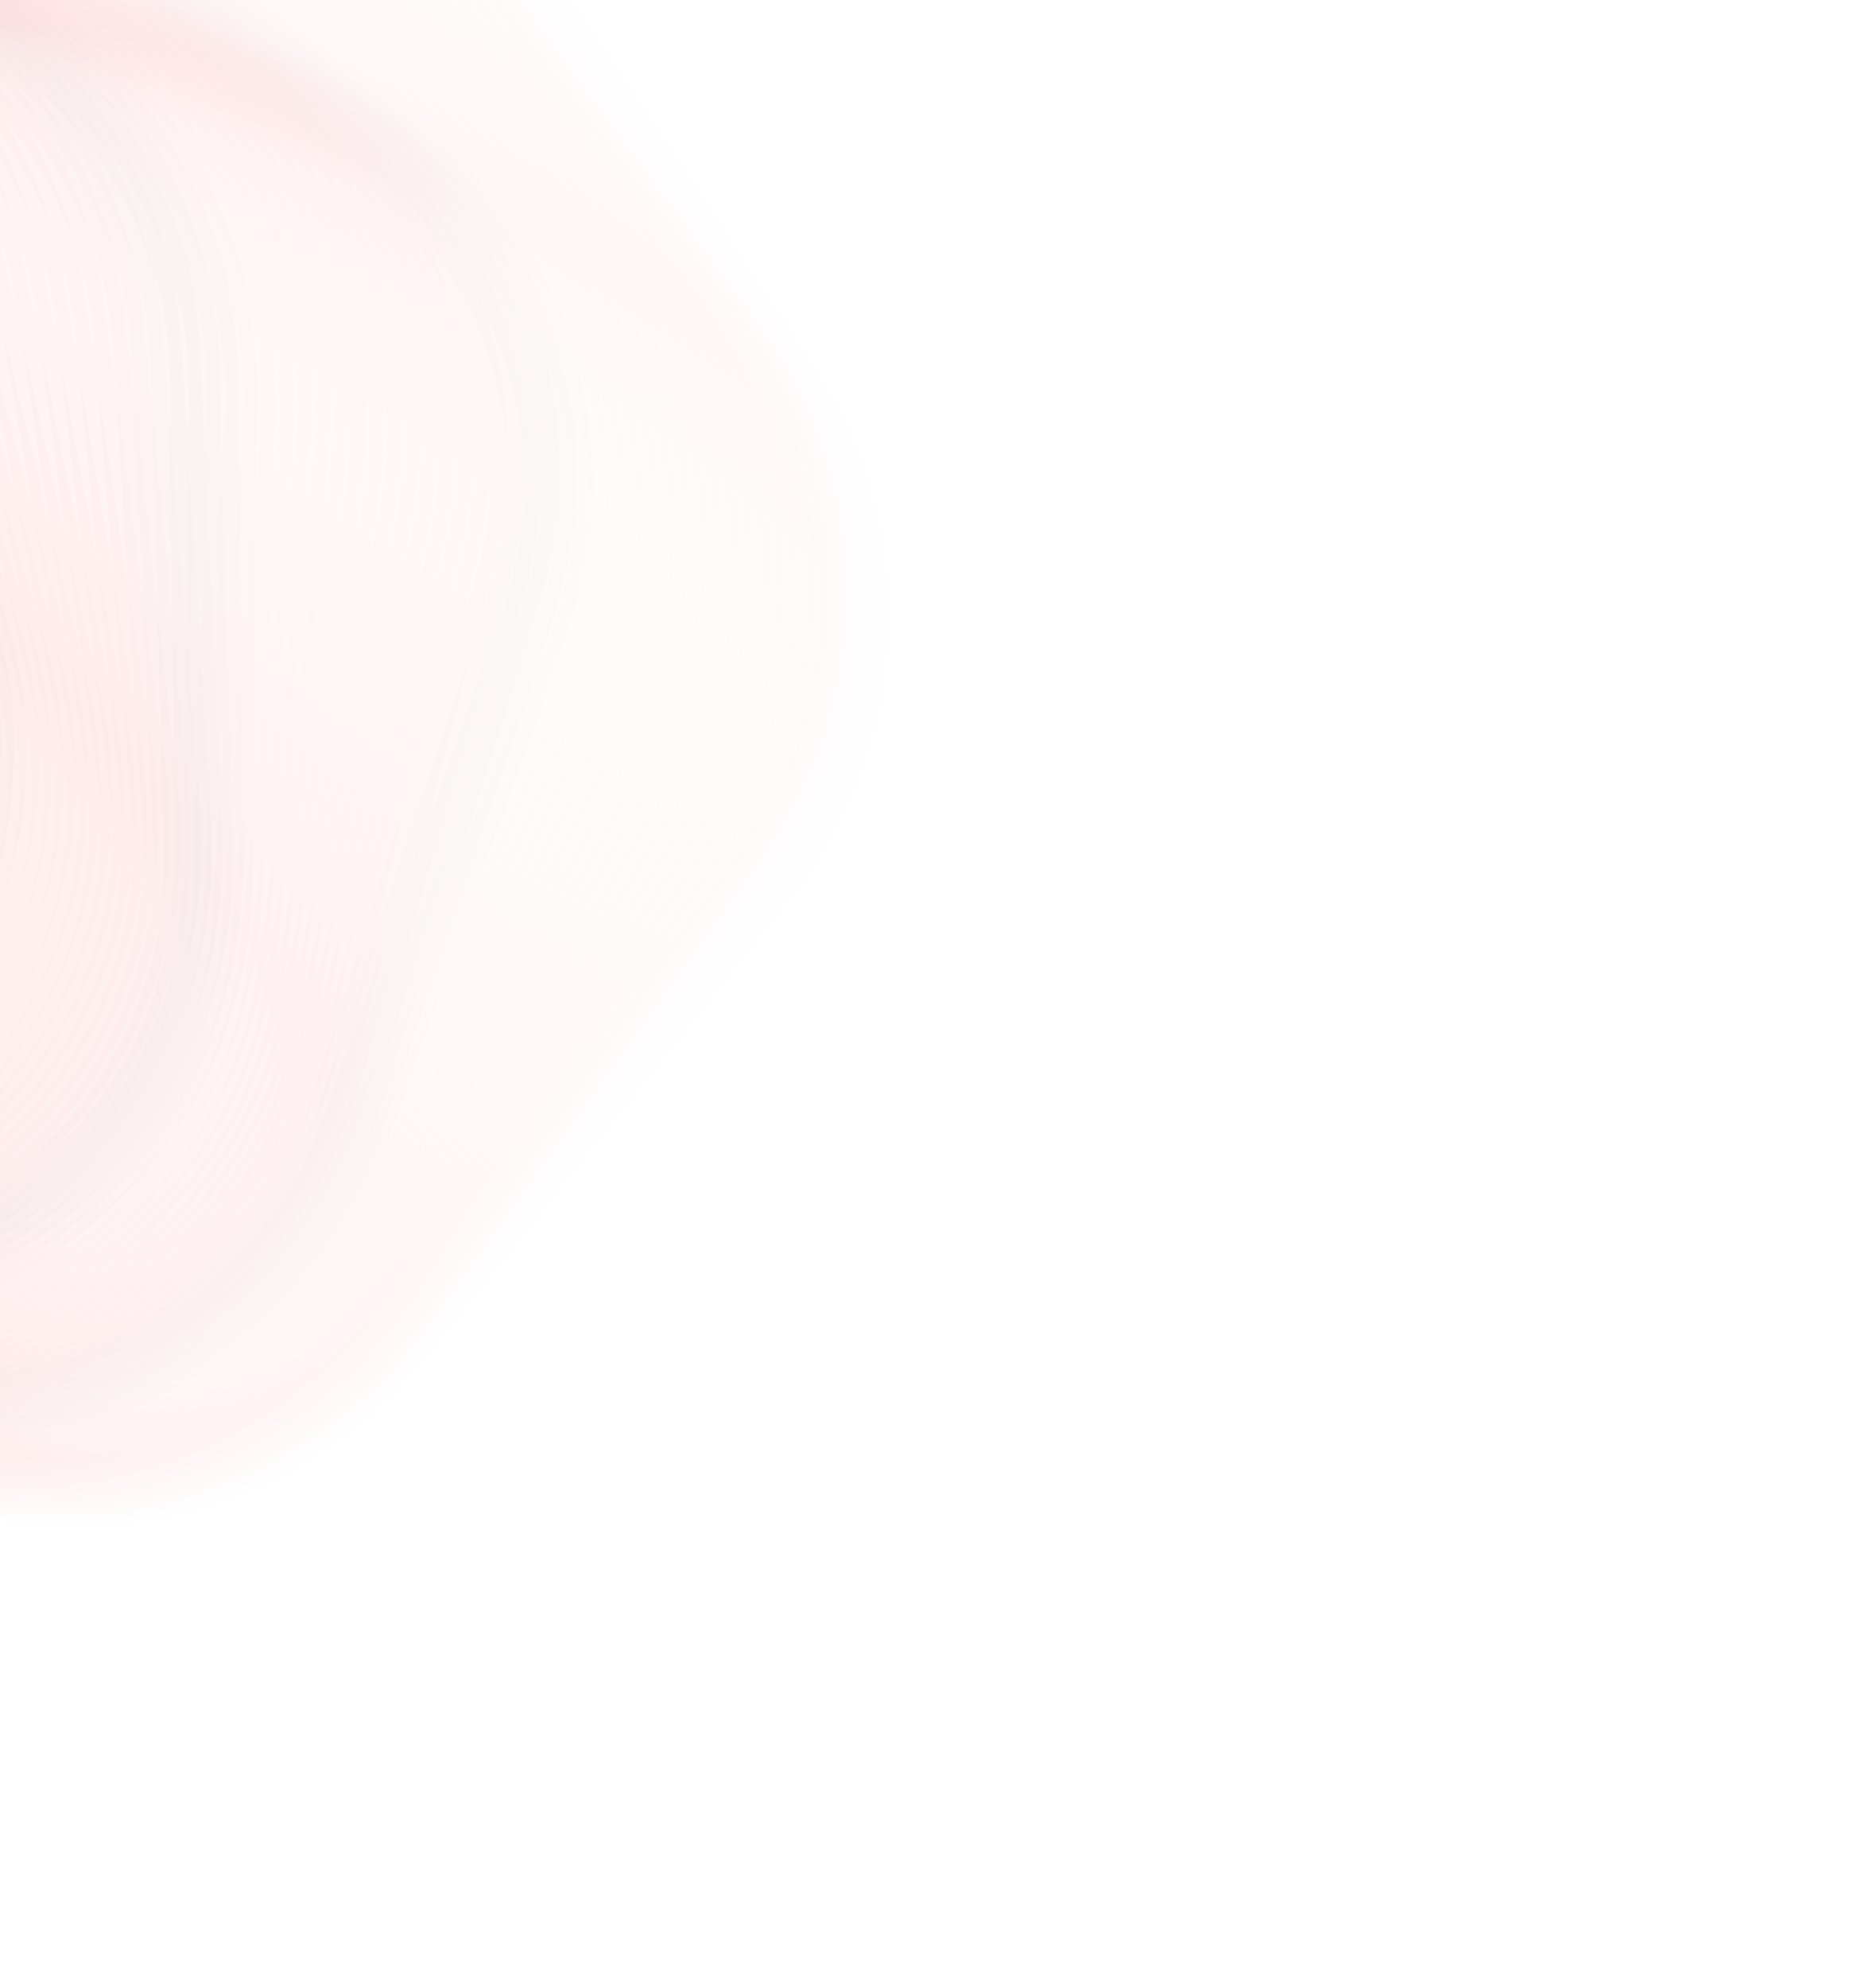 <svg width="81" height="87" viewBox="0 0 81 87" fill="none" xmlns="http://www.w3.org/2000/svg">
<path opacity="0.01" d="M-31.83 24.315C-34.766 31.773 -32.566 40.273 -26.381 45.369L-5.315 62.728C0.87 67.825 9.634 68.359 16.392 64.052L39.411 49.382C46.17 45.074 49.386 36.904 47.378 29.145L40.539 2.72C38.531 -5.039 31.755 -10.623 23.755 -11.111L-3.49 -12.772C-11.49 -13.26 -18.894 -8.541 -21.831 -1.084L-31.83 24.315Z" stroke="#ED1C24" stroke-opacity="0.02" stroke-width="3"/>
<path opacity="0.02" d="M-32.308 25.024C-35.113 32.532 -32.765 40.992 -26.492 45.98L-5.207 62.905C1.066 67.893 9.838 68.274 16.52 63.85L39.194 48.837C45.876 44.412 48.95 36.187 46.806 28.464L39.535 2.261C37.391 -5.461 30.519 -10.926 22.512 -11.274L-4.656 -12.455C-12.663 -12.803 -19.984 -7.956 -22.789 -0.449L-32.308 25.024Z" stroke="#ED1C24" stroke-opacity="0.02" stroke-width="3"/>
<path opacity="0.03" d="M-32.775 25.73C-35.449 33.286 -32.954 41.704 -26.595 46.582L-5.099 63.069C1.26 67.947 10.037 68.176 16.642 63.635L38.965 48.287C45.569 43.746 48.498 35.469 46.221 27.785L38.522 1.811C36.244 -5.873 29.278 -11.217 21.266 -11.425L-5.816 -12.129C-13.828 -12.338 -21.063 -7.363 -23.737 0.192L-32.775 25.73Z" stroke="#ED1C24" stroke-opacity="0.02" stroke-width="3"/>
<path opacity="0.04" d="M-33.232 26.433C-35.773 34.034 -33.132 42.407 -26.688 47.173L-4.991 63.222C1.453 67.988 10.232 68.063 16.756 63.408L38.724 47.732C45.248 43.077 48.033 34.75 45.622 27.107L37.502 1.37C35.09 -6.274 28.031 -11.495 20.017 -11.563L-6.97 -11.794C-14.984 -11.863 -22.131 -6.763 -24.673 0.838L-33.232 26.433Z" stroke="#ED1C24" stroke-opacity="0.02" stroke-width="3"/>
<path opacity="0.051" d="M-33.676 27.133C-36.085 34.777 -33.297 43.103 -26.771 47.755L-4.881 63.364C1.644 68.017 10.424 67.939 16.866 63.17L38.474 47.174C44.916 42.406 47.555 34.032 45.011 26.432L36.475 0.938C33.931 -6.662 26.782 -11.76 18.768 -11.688L-8.116 -11.449C-16.131 -11.377 -23.188 -6.154 -25.596 1.491L-33.676 27.133Z" stroke="#ED1C24" stroke-opacity="0.02" stroke-width="3"/>
<path opacity="0.061" d="M-34.11 27.829C-36.385 35.514 -33.452 43.79 -26.846 48.328L-4.772 63.494C1.834 68.032 10.611 67.801 16.969 62.921L38.213 46.613C44.571 41.733 47.063 33.314 44.386 25.759L35.442 0.515C32.765 -7.039 25.528 -12.011 17.516 -11.8L-9.256 -11.094C-17.268 -10.883 -24.233 -5.537 -26.508 2.149L-34.11 27.829Z" stroke="#ED1C24" stroke-opacity="0.02" stroke-width="3"/>
<path opacity="0.071" d="M-34.532 28.522C-36.673 36.245 -33.596 44.469 -26.912 48.891L-4.662 63.612C2.022 68.035 10.793 67.65 17.065 62.66L37.941 46.048C44.213 41.057 46.557 32.596 43.749 25.09L34.401 0.102C31.593 -7.405 24.271 -12.249 16.264 -11.898L-10.39 -10.73C-18.397 -10.379 -25.267 -4.912 -27.407 2.812L-34.532 28.522Z" stroke="#ED1C24" stroke-opacity="0.02" stroke-width="3"/>
<path opacity="0.081" d="M-34.945 29.21C-36.95 36.97 -33.731 45.139 -26.971 49.444L-4.554 63.719C2.207 68.024 10.97 67.487 17.153 62.387L37.657 45.479C43.841 40.38 46.038 31.879 43.099 24.423L33.354 -0.303C30.415 -7.759 23.009 -12.475 15.01 -11.985L-11.517 -10.357C-19.516 -9.866 -26.29 -4.28 -28.295 3.479L-34.945 29.21Z" stroke="#ED1C24" stroke-opacity="0.02" stroke-width="3"/>
<path opacity="0.091" d="M-35.345 29.896C-37.215 37.689 -33.854 45.8 -27.019 49.987L-4.444 63.815C2.39 68.001 11.143 67.311 17.236 62.105L37.364 44.908C43.457 39.702 45.505 31.164 42.437 23.76L32.302 -0.697C29.233 -8.101 21.746 -12.687 13.756 -12.056L-12.635 -9.975C-20.625 -9.344 -27.3 -3.641 -29.17 4.153L-35.345 29.896Z" stroke="#ED1C24" stroke-opacity="0.02" stroke-width="3"/>
<path opacity="0.101" d="M-35.736 30.576C-37.469 38.401 -33.967 46.453 -27.061 50.519L-4.337 63.899C2.57 67.966 11.309 67.123 17.311 61.811L37.058 44.333C43.06 39.022 44.959 30.449 41.762 23.1L31.242 -1.081C28.045 -8.431 20.479 -12.886 12.501 -12.116L-13.748 -9.584C-21.725 -8.814 -28.3 -2.995 -30.033 4.83L-35.736 30.576Z" stroke="#ED1C24" stroke-opacity="0.02" stroke-width="3"/>
<path opacity="0.111" d="M-36.117 31.253C-37.713 39.107 -34.071 47.096 -27.094 51.041L-4.23 63.972C2.747 67.917 11.47 66.922 17.378 61.506L36.742 43.756C42.65 38.341 44.398 29.737 41.074 22.444L30.176 -1.457C26.851 -8.749 19.209 -13.071 11.246 -12.162L-14.853 -9.184C-22.816 -8.275 -29.288 -2.343 -30.884 5.512L-36.117 31.253Z" stroke="#ED1C24" stroke-opacity="0.02" stroke-width="3"/>
<path opacity="0.121" d="M-36.486 31.925C-37.945 39.805 -34.164 47.729 -27.12 51.552L-4.123 64.033C2.921 67.856 11.625 66.709 17.438 61.191L36.414 43.176C42.227 37.658 43.825 29.025 40.373 21.792L29.105 -1.822C25.653 -9.056 17.936 -13.244 9.991 -12.196L-15.95 -8.776C-23.896 -7.729 -30.264 -1.684 -31.723 6.197L-36.486 31.925Z" stroke="#ED1C24" stroke-opacity="0.02" stroke-width="3"/>
<path opacity="0.131" d="M-36.846 32.592C-38.167 40.497 -34.248 48.353 -27.138 52.053L-4.019 64.083C3.091 67.782 11.774 66.483 17.49 60.864L36.075 42.594C41.791 36.975 43.238 28.316 39.661 21.144L28.028 -2.178C24.451 -9.35 16.662 -13.403 8.735 -12.217L-17.04 -8.36C-24.966 -7.174 -31.227 -1.019 -32.549 6.886L-36.846 32.592Z" stroke="#ED1C24" stroke-opacity="0.02" stroke-width="3"/>
<path opacity="0.141" d="M-37.194 33.255C-38.378 41.182 -34.322 48.969 -27.149 52.544L-3.915 64.123C3.258 67.697 11.918 66.247 17.534 60.529L35.726 42.011C41.342 36.293 42.639 27.609 38.937 20.501L26.946 -2.523C23.244 -9.632 15.386 -13.548 7.481 -12.224L-18.122 -7.935C-26.026 -6.61 -32.179 -0.347 -33.362 7.58L-37.194 33.255Z" stroke="#ED1C24" stroke-opacity="0.02" stroke-width="3"/>
<path opacity="0.152" d="M-37.533 33.912C-38.578 41.858 -34.387 49.574 -27.153 53.023L-3.813 64.15C3.421 67.599 12.054 65.998 17.57 60.183L35.365 41.424C40.881 35.609 42.025 26.904 38.2 19.862L25.858 -2.859C22.033 -9.902 14.107 -13.68 6.227 -12.219L-19.196 -7.502C-27.076 -6.04 -33.118 0.33 -34.163 8.276L-37.533 33.912Z" stroke="#ED1C24" stroke-opacity="0.02" stroke-width="3"/>
<path opacity="0.162" d="M-37.862 34.565C-38.768 42.528 -34.443 50.169 -27.15 53.491L-3.713 64.167C3.581 67.489 12.184 65.737 17.598 59.827L34.993 40.836C40.407 34.926 41.399 26.203 37.451 19.228L24.765 -3.185C20.818 -10.16 12.828 -13.799 4.974 -12.2L-20.262 -7.061C-28.115 -5.462 -34.046 1.013 -34.952 8.976L-37.862 34.565Z" stroke="#ED1C24" stroke-opacity="0.02" stroke-width="3"/>
<path opacity="0.172" d="M-38.181 35.212C-38.948 43.19 -34.49 50.754 -27.14 53.949L-3.615 64.173C3.736 67.367 12.307 65.465 17.617 59.462L34.61 40.247C39.92 34.244 40.76 25.504 36.691 18.599L23.668 -3.5C19.599 -10.405 11.547 -13.905 3.722 -12.168L-21.319 -6.612C-29.144 -4.876 -34.961 1.701 -35.727 9.679L-38.181 35.212Z" stroke="#ED1C24" stroke-opacity="0.02" stroke-width="3"/>
<path opacity="0.182" d="M-38.49 35.853C-39.118 43.844 -34.529 51.329 -27.124 54.395L-3.519 64.167C3.887 67.233 12.424 65.182 17.628 59.086L34.216 39.657C39.42 33.561 40.107 24.808 35.919 17.975L22.566 -3.805C18.377 -10.638 10.265 -13.997 2.472 -12.124L-22.369 -6.156C-30.162 -4.284 -35.863 2.394 -36.49 10.384L-38.49 35.853Z" stroke="#ED1C24" stroke-opacity="0.02" stroke-width="3"/>
<path opacity="0.192" d="M-38.79 36.489C-39.278 44.489 -34.559 51.894 -27.102 54.83L-3.425 64.151C4.032 67.087 12.532 64.887 17.629 58.702L33.81 39.065C38.907 32.88 39.442 24.116 35.134 17.357L21.459 -4.1C17.151 -10.859 8.982 -14.076 1.223 -12.068L-23.411 -5.692C-31.17 -3.684 -36.753 3.092 -37.241 11.092L-38.79 36.489Z" stroke="#ED1C24" stroke-opacity="0.02" stroke-width="3"/>
<path opacity="0.202" d="M-39.08 37.12C-39.428 45.127 -34.581 52.448 -27.073 55.253L-3.334 64.124C4.173 66.929 12.633 64.581 17.622 58.308L33.394 38.472C38.382 32.199 38.763 23.427 34.339 16.745L20.348 -4.385C15.923 -11.068 7.698 -14.141 -0.025 -11.998L-24.444 -5.221C-32.167 -3.078 -37.631 3.794 -37.979 11.802L-39.08 37.12Z" stroke="#ED1C24" stroke-opacity="0.02" stroke-width="3"/>
<path opacity="0.212" d="M-39.36 37.744C-39.569 45.756 -34.594 52.991 -27.039 55.665L-3.246 64.086C4.31 66.76 12.728 64.265 17.606 57.906L32.967 37.879C37.845 31.52 38.073 22.743 33.532 16.138L19.233 -4.66C14.692 -11.264 6.415 -14.193 -1.269 -11.915L-25.468 -4.743C-33.152 -2.465 -38.496 4.502 -38.704 12.514L-39.36 37.744Z" stroke="#ED1C24" stroke-opacity="0.02" stroke-width="3"/>
<path opacity="0.222" d="M-39.632 38.362C-39.701 46.377 -34.601 53.524 -27 56.066L-3.161 64.037C4.44 66.579 12.813 63.937 17.579 57.494L32.528 37.285C37.294 30.841 37.369 22.062 32.714 15.538L18.113 -4.924C13.458 -11.448 5.131 -14.232 -2.513 -11.821L-26.484 -4.258C-34.128 -1.846 -39.349 5.212 -39.417 13.227L-39.632 38.362Z" stroke="#ED1C24" stroke-opacity="0.02" stroke-width="3"/>
<path opacity="0.232" d="M-39.894 38.974C-39.822 46.989 -34.599 54.046 -26.954 56.454L-3.078 63.978C4.566 66.386 12.892 63.599 17.545 57.073L32.078 36.69C36.731 30.165 36.653 21.385 31.885 14.943L16.99 -5.178C12.222 -11.62 3.848 -14.258 -3.752 -11.714L-27.491 -3.766C-35.091 -1.222 -40.188 5.927 -40.117 13.942L-39.894 38.974Z" stroke="#ED1C24" stroke-opacity="0.02" stroke-width="3"/>
<path opacity="0.242" d="M-40.147 39.58C-39.935 47.592 -34.589 54.557 -26.904 56.832L-2.999 63.908C4.686 66.183 12.962 63.251 17.501 56.645L31.618 36.096C36.156 29.49 35.925 20.713 31.045 14.355L15.864 -5.421C10.984 -11.778 2.565 -14.27 -4.989 -11.594L-28.489 -3.267C-36.043 -0.591 -41.015 6.646 -40.804 14.658L-40.147 39.58Z" stroke="#ED1C24" stroke-opacity="0.02" stroke-width="3"/>
<path opacity="0.253" d="M-40.391 40.179C-40.04 48.186 -34.573 55.057 -26.849 57.197L-2.923 63.828C4.8 65.968 13.024 62.892 17.446 56.208L31.146 35.502C35.568 28.817 35.184 20.046 30.193 13.774L14.734 -5.653C9.744 -11.925 1.283 -14.27 -6.224 -11.462L-29.478 -2.762C-36.985 0.046 -41.829 7.368 -41.478 15.375L-40.391 40.179Z" stroke="#ED1C24" stroke-opacity="0.02" stroke-width="3"/>
<path opacity="0.263" d="M-40.626 40.772C-40.136 48.772 -34.55 55.545 -26.79 57.551L-2.851 63.737C4.909 65.743 13.077 62.523 17.382 55.763L30.663 34.907C34.968 28.147 34.431 19.384 29.332 13.2L13.601 -5.875C8.502 -12.059 0.001 -14.256 -7.455 -11.317L-30.458 -2.251C-37.915 0.688 -42.631 8.094 -42.14 16.093L-40.626 40.772Z" stroke="#ED1C24" stroke-opacity="0.02" stroke-width="3"/>
<path opacity="0.273" d="M-40.854 41.357C-40.223 49.347 -34.52 56.022 -26.726 57.892L-2.783 63.636C5.01 65.505 13.121 62.144 17.308 55.309L30.169 34.313C34.355 27.479 33.665 18.726 28.459 12.632L12.464 -6.088C7.258 -12.181 -1.28 -14.229 -8.684 -11.161L-31.43 -1.734C-38.834 1.334 -43.42 8.821 -42.79 16.811L-40.854 41.357Z" stroke="#ED1C24" stroke-opacity="0.02" stroke-width="3"/>
<path opacity="0.283" d="M-41.072 41.936C-40.302 49.914 -34.483 56.489 -26.658 58.222L-2.719 63.525C5.106 65.258 13.157 61.755 17.224 54.849L29.664 33.72C33.731 26.814 32.888 18.074 27.576 12.072L11.325 -6.289C6.014 -12.29 -2.558 -14.189 -9.908 -10.992L-32.392 -1.211C-39.741 1.986 -44.196 9.552 -43.426 17.53L-41.072 41.936Z" stroke="#ED1C24" stroke-opacity="0.02" stroke-width="3"/>
<path opacity="0.293" d="M-41.281 42.508C-40.373 50.471 -34.44 56.943 -26.586 58.54L-2.658 63.403C5.196 65 13.184 61.357 17.13 54.381L29.149 33.128C33.095 26.151 32.099 17.428 26.683 11.52L10.185 -6.479C4.769 -12.387 -3.835 -14.136 -11.128 -10.811L-33.344 -0.682C-40.636 2.643 -44.959 10.286 -44.05 18.249L-41.281 42.508Z" stroke="#ED1C24" stroke-opacity="0.02" stroke-width="3"/>
<path opacity="0.303" d="M-41.483 43.073C-40.436 51.019 -34.391 57.386 -26.51 58.846L-2.603 63.272C5.278 64.731 13.202 60.95 17.025 53.906L28.623 32.536C32.446 25.492 31.298 16.788 25.78 10.975L9.04 -6.659C3.522 -12.471 -5.111 -14.07 -12.344 -10.618L-34.288 -0.147C-41.521 3.305 -45.709 11.022 -44.661 18.968L-41.483 43.073Z" stroke="#ED1C24" stroke-opacity="0.02" stroke-width="3"/>
<path opacity="0.313" d="M-41.677 43.63C-40.491 51.556 -34.336 57.818 -26.431 59.139L-2.551 63.131C5.354 64.452 13.21 60.533 16.91 53.423L28.085 31.946C31.785 24.836 30.486 16.153 24.867 10.437L7.894 -6.828C2.276 -12.543 -6.384 -13.991 -13.556 -10.414L-35.221 0.393C-42.393 3.971 -46.446 11.759 -45.26 19.686L-41.677 43.63Z" stroke="#ED1C24" stroke-opacity="0.02" stroke-width="3"/>
<path opacity="0.323" d="M-41.863 44.18C-40.539 52.084 -34.275 58.237 -26.348 59.42L-2.504 62.98C5.422 64.163 13.21 60.107 16.785 52.934L27.538 31.357C31.113 24.184 29.662 15.524 23.944 9.908L6.746 -6.987C1.029 -12.603 -7.655 -13.899 -14.764 -10.197L-36.146 0.938C-43.254 4.64 -47.17 12.499 -45.846 20.403L-41.863 44.18Z" stroke="#ED1C24" stroke-opacity="0.02" stroke-width="3"/>
<path opacity="0.333" d="M-42.041 44.722C-40.579 52.603 -34.209 58.645 -26.262 59.69L-2.462 62.819C5.484 63.864 13.2 59.673 16.649 52.438L26.979 30.77C30.428 23.535 28.827 14.902 23.012 9.387L5.596 -7.134C-0.218 -12.65 -8.923 -13.795 -15.966 -9.969L-37.06 1.489C-44.103 5.314 -47.882 13.24 -46.419 21.12L-42.041 44.722Z" stroke="#ED1C24" stroke-opacity="0.02" stroke-width="3"/>
<path opacity="0.343" d="M-42.211 45.257C-40.612 53.111 -34.138 59.041 -26.174 59.947L-2.425 62.649C5.538 63.555 13.179 59.23 16.501 51.936L26.41 30.184C29.732 22.89 27.98 14.287 22.07 8.873L4.444 -7.272C-1.466 -12.685 -10.189 -13.678 -17.164 -9.73L-37.966 2.044C-44.941 5.992 -48.58 13.982 -46.981 21.836L-42.211 45.257Z" stroke="#ED1C24" stroke-opacity="0.02" stroke-width="3"/>
<path opacity="0.354" d="M-42.374 45.784C-40.638 53.609 -34.061 59.425 -26.083 60.192L-2.393 62.469C5.585 63.236 13.15 58.778 16.344 51.428L25.83 29.6C29.025 22.25 27.123 13.678 21.119 8.369L3.292 -7.398C-2.712 -12.708 -11.452 -13.548 -18.357 -9.479L-38.861 2.604C-45.766 6.673 -49.266 14.726 -47.529 22.55L-42.374 45.784Z" stroke="#ED1C24" stroke-opacity="0.02" stroke-width="3"/>
<path opacity="0.364" d="M-42.53 46.304C-40.657 54.096 -33.98 59.797 -25.99 60.425L-2.366 62.28C5.624 62.907 13.11 58.318 16.175 50.913L25.24 29.019C28.305 21.613 26.254 13.076 20.159 7.872L2.137 -7.514C-3.958 -12.718 -12.711 -13.405 -19.544 -9.217L-39.747 3.169C-46.58 7.357 -49.938 15.47 -48.066 23.263L-42.53 46.304Z" stroke="#ED1C24" stroke-opacity="0.02" stroke-width="3"/>
<path opacity="0.374" d="M-42.679 46.815C-40.671 54.574 -33.895 60.157 -25.895 60.645L-2.345 62.081C5.655 62.569 13.059 57.85 15.995 50.393L24.638 28.439C27.574 20.981 25.375 12.481 19.189 7.385L0.981 -7.62C-5.204 -12.717 -13.968 -13.251 -20.727 -8.943L-40.623 3.737C-47.382 8.045 -50.598 16.214 -48.59 23.973L-42.679 46.815Z" stroke="#ED1C24" stroke-opacity="0.02" stroke-width="3"/>
<path opacity="0.384" d="M-42.821 47.318C-40.677 55.04 -33.805 60.505 -25.798 60.853L-2.329 61.873C5.678 62.221 12.999 57.374 15.804 49.867L24.027 27.862C26.832 20.354 24.485 11.894 18.211 6.906L-0.176 -7.715C-6.449 -12.703 -15.221 -13.084 -21.903 -8.659L-41.49 4.31C-48.172 8.735 -51.246 16.959 -49.102 24.682L-42.821 47.318Z" stroke="#ED1C24" stroke-opacity="0.02" stroke-width="3"/>
<path opacity="0.394" d="M-42.954 47.813C-40.677 55.497 -33.71 60.841 -25.698 61.049L-2.318 61.657C5.694 61.865 12.929 56.891 15.603 49.336L23.406 27.288C26.08 19.732 23.585 11.314 17.226 6.436L-1.332 -7.798C-7.691 -12.676 -16.468 -12.904 -23.073 -8.364L-42.345 4.887C-48.949 9.428 -51.879 17.705 -49.601 25.389L-42.954 47.813Z" stroke="#ED1C24" stroke-opacity="0.02" stroke-width="3"/>
<path opacity="0.404" d="M-43.083 48.3C-40.671 55.943 -33.612 61.164 -25.598 61.233L-2.314 61.432C5.701 61.5 12.848 56.4 15.39 48.799L22.774 26.716C25.316 19.115 22.674 10.742 16.231 5.976L-2.49 -7.872C-8.933 -12.638 -17.713 -12.713 -24.237 -8.058L-43.192 5.468C-49.716 10.123 -52.5 18.45 -50.089 26.093L-43.083 48.3Z" stroke="#ED1C24" stroke-opacity="0.02" stroke-width="3"/>
<path opacity="0.414" d="M-43.204 48.777C-40.66 56.377 -33.511 61.475 -25.497 61.403L-2.315 61.197C5.699 61.126 12.756 55.902 15.165 48.258L22.132 26.147C24.541 18.503 21.753 10.177 15.228 5.524L-3.648 -7.935C-10.174 -12.588 -18.953 -12.51 -25.395 -7.741L-44.028 6.052C-50.47 10.82 -53.108 19.194 -50.564 26.794L-43.204 48.777Z" stroke="#ED1C24" stroke-opacity="0.02" stroke-width="3"/>
<path opacity="0.424" d="M-43.32 49.247C-40.643 56.802 -33.406 61.774 -25.394 61.562L-2.323 60.954C5.689 60.743 12.654 55.397 14.929 47.712L21.48 25.581C23.755 17.896 20.823 9.62 14.217 5.082L-4.806 -7.987C-11.412 -12.526 -20.189 -12.294 -26.547 -7.414L-44.855 6.639C-51.212 11.52 -53.704 19.938 -51.028 27.493L-43.32 49.247Z" stroke="#ED1C24" stroke-opacity="0.02" stroke-width="3"/>
<path opacity="0.434" d="M-43.429 49.709C-40.62 57.215 -33.298 62.06 -25.291 61.709L-2.336 60.703C5.671 60.352 12.541 54.885 14.681 47.161L20.818 25.019C22.958 17.295 19.882 9.072 13.198 4.65L-5.965 -8.029C-12.649 -12.451 -21.42 -12.067 -27.692 -7.076L-45.671 7.23C-51.943 12.221 -54.287 20.682 -51.479 28.189L-43.429 49.709Z" stroke="#ED1C24" stroke-opacity="0.02" stroke-width="3"/>
<path opacity="0.444" d="M-43.532 50.161C-40.593 57.618 -33.187 62.334 -25.188 61.843L-2.357 60.443C5.643 59.952 12.417 54.366 14.422 46.606L20.145 24.46C22.151 16.7 18.931 8.531 12.171 4.226L-7.123 -8.06C-13.883 -12.365 -22.647 -11.828 -28.83 -6.729L-46.477 7.824C-52.661 12.923 -54.858 21.424 -51.919 28.88L-43.532 50.161Z" stroke="#ED1C24" stroke-opacity="0.02" stroke-width="3"/>
<path opacity="0.455" d="M-43.629 50.605C-40.561 58.009 -33.074 62.595 -25.084 61.965L-2.383 60.174C5.606 59.544 12.282 53.841 14.151 46.047L19.463 23.904C21.333 16.11 17.971 7.999 11.137 3.813L-8.281 -8.081C-15.115 -12.268 -23.868 -11.577 -29.961 -6.371L-47.274 8.421C-53.367 13.627 -55.416 22.165 -52.347 29.569L-43.629 50.605Z" stroke="#ED1C24" stroke-opacity="0.02" stroke-width="3"/>
<path opacity="0.465" d="M-43.721 51.04C-40.523 58.39 -32.958 62.844 -24.98 62.075L-2.416 59.898C5.561 59.129 12.136 53.31 13.869 45.484L18.772 23.353C20.505 15.528 17.003 7.477 10.096 3.41L-9.438 -8.091C-16.344 -12.158 -25.083 -11.315 -31.085 -6.003L-48.06 9.02C-54.062 14.332 -55.96 22.904 -52.763 30.254L-43.721 51.04Z" stroke="#ED1C24" stroke-opacity="0.02" stroke-width="3"/>
<path opacity="0.475" d="M-43.806 51.467C-40.481 58.759 -32.839 63.081 -24.876 62.173L-2.456 59.614C5.507 58.706 11.979 52.773 13.576 44.919L18.071 22.805C19.667 14.951 16.025 6.962 9.048 3.017L-10.594 -8.091C-17.57 -12.037 -26.293 -11.041 -32.201 -5.625L-48.836 9.623C-54.744 15.038 -56.493 23.642 -53.168 30.935L-43.806 51.467Z" stroke="#ED1C24" stroke-opacity="0.02" stroke-width="3"/>
<path opacity="0.485" d="M-43.887 51.884C-40.435 59.118 -32.719 63.306 -24.773 62.258L-2.503 59.322C5.443 58.275 11.811 52.23 13.27 44.349L17.36 22.262C18.819 14.381 15.037 6.457 7.993 2.634L-11.749 -8.081C-18.793 -11.904 -27.498 -10.756 -33.311 -5.238L-49.602 10.227C-55.414 15.745 -57.013 24.378 -53.561 31.612L-43.887 51.884Z" stroke="#ED1C24" stroke-opacity="0.02" stroke-width="3"/>
<path opacity="0.495" d="M-43.962 52.293C-40.385 59.465 -32.596 63.518 -24.67 62.332L-2.556 59.023C5.37 57.837 11.632 51.682 12.953 43.777L16.639 21.723C17.961 13.818 14.042 5.961 6.932 2.262L-12.903 -8.059C-20.013 -11.759 -28.696 -10.46 -34.412 -4.841L-50.357 10.834C-56.073 16.453 -57.52 25.113 -53.943 32.285L-43.962 52.293Z" stroke="#ED1C24" stroke-opacity="0.02" stroke-width="3"/>
<path opacity="0.505" d="M-44.033 52.692C-40.331 59.8 -32.473 63.716 -24.568 62.392L-2.617 58.715C5.287 57.391 11.44 51.127 12.623 43.2L15.909 21.187C17.092 13.26 13.037 5.473 5.863 1.898L-14.057 -8.029C-21.23 -11.604 -29.89 -10.153 -35.506 -4.436L-51.103 11.442C-56.72 17.159 -58.016 25.843 -54.314 32.952L-44.033 52.692Z" stroke="#ED1C24" stroke-opacity="0.02" stroke-width="3"/>
<path opacity="0.515" d="M-44.099 53.082C-40.273 60.125 -32.348 63.903 -24.468 62.441L-2.685 58.4C5.195 56.938 11.238 50.568 12.282 42.622L15.17 20.657C16.215 12.71 12.024 4.995 4.789 1.546L-15.208 -7.988C-22.443 -11.437 -31.076 -9.835 -36.592 -4.021L-51.839 12.052C-57.354 17.867 -58.499 26.572 -54.673 33.614L-44.099 53.082Z" stroke="#ED1C24" stroke-opacity="0.02" stroke-width="3"/>
<path opacity="0.525" d="M-44.159 53.463C-40.212 60.438 -32.221 64.078 -24.368 62.478L-2.76 58.078C5.093 56.479 11.024 50.005 11.93 42.041L14.422 20.131C15.328 12.168 11.003 4.527 3.709 1.205L-16.358 -7.936C-23.652 -11.258 -32.255 -9.506 -37.669 -3.596L-52.563 12.664C-57.977 18.574 -58.969 27.298 -55.021 34.273L-44.159 53.463Z" stroke="#ED1C24" stroke-opacity="0.02" stroke-width="3"/>
<path opacity="0.535" d="M-44.216 53.835C-40.147 60.74 -32.095 64.239 -24.271 62.503L-2.843 57.749C4.981 56.013 10.798 49.436 11.564 41.458L13.664 19.61C14.431 11.632 9.973 4.068 2.623 0.873L-17.507 -7.875C-24.857 -11.069 -33.429 -9.168 -38.739 -3.164L-53.279 13.277C-58.589 19.281 -59.428 28.02 -55.359 34.925L-44.216 53.835Z" stroke="#ED1C24" stroke-opacity="0.02" stroke-width="3"/>
<path opacity="0.545" d="M-44.268 54.198C-40.079 61.031 -31.967 64.389 -24.174 62.517L-2.933 57.413C4.86 55.541 10.561 48.863 11.188 40.873L12.898 19.095C13.526 11.104 8.937 3.619 1.532 0.553L-18.652 -7.803C-26.058 -10.869 -34.595 -8.817 -39.799 -2.722L-53.983 13.892C-59.187 19.987 -59.875 28.74 -55.686 35.573L-44.268 54.198Z" stroke="#ED1C24" stroke-opacity="0.02" stroke-width="3"/>
<path opacity="0.556" d="M-44.316 54.551C-40.008 61.31 -31.839 64.526 -24.08 62.518L-3.03 57.07C4.729 55.062 10.312 48.286 10.8 40.287L12.123 18.584C12.611 10.584 7.892 3.18 0.435 0.244L-19.796 -7.721C-27.254 -10.657 -35.754 -8.457 -40.851 -2.272L-54.678 14.508C-59.775 20.693 -60.309 29.457 -56.002 36.216L-44.316 54.551Z" stroke="#ED1C24" stroke-opacity="0.02" stroke-width="3"/>
<path opacity="0.566" d="M-44.36 54.895C-39.935 61.577 -31.71 64.65 -23.988 62.507L-3.136 56.72C4.587 54.577 10.052 47.705 10.4 39.698L11.34 18.078C11.688 10.071 6.841 2.751 -0.667 -0.055L-20.938 -7.63C-28.445 -10.435 -36.906 -8.087 -41.894 -1.814L-55.362 15.124C-60.35 21.397 -60.731 30.169 -56.307 36.852L-44.36 54.895Z" stroke="#ED1C24" stroke-opacity="0.02" stroke-width="3"/>
<path opacity="0.576" d="M-44.401 55.229C-39.86 61.833 -31.583 64.762 -23.899 62.485L-3.25 56.364C4.435 54.087 9.778 47.12 9.987 39.108L10.547 17.578C10.755 9.566 5.781 2.331 -1.775 -0.343L-22.078 -7.528C-29.633 -10.202 -38.051 -7.707 -42.929 -1.348L-56.037 15.741C-60.915 22.1 -61.143 30.877 -56.602 37.482L-44.401 55.229Z" stroke="#ED1C24" stroke-opacity="0.02" stroke-width="3"/>
<path opacity="0.586" d="M-44.437 55.553C-39.782 62.077 -31.455 64.862 -23.811 62.45L-3.37 56.001C4.273 53.59 9.494 46.531 9.563 38.517L9.746 17.083C9.814 9.069 4.714 1.922 -2.887 -0.62L-23.214 -7.417C-30.815 -9.959 -39.188 -7.317 -43.955 -0.874L-56.701 16.358C-61.467 22.802 -61.542 31.582 -56.887 38.106L-44.437 55.553Z" stroke="#ED1C24" stroke-opacity="0.02" stroke-width="3"/>
<path opacity="0.596" d="M-44.47 55.869C-39.701 62.311 -31.327 64.95 -23.727 62.405L-3.499 55.633C4.101 53.089 9.198 45.94 9.127 37.925L8.937 16.595C8.865 8.58 3.641 1.524 -4.003 -0.885L-24.348 -7.296C-31.992 -9.705 -40.318 -6.917 -44.971 -0.391L-57.355 16.977C-62.008 23.503 -61.93 32.282 -57.161 38.724L-44.47 55.869Z" stroke="#ED1C24" stroke-opacity="0.02" stroke-width="3"/>
<path opacity="0.606" d="M-44.499 56.175C-39.619 62.532 -31.2 65.025 -23.646 62.348L-3.636 55.258C3.918 52.581 8.89 45.345 8.679 37.333L8.119 16.112C7.908 8.1 2.562 1.135 -5.123 -1.14L-25.479 -7.165C-33.163 -9.44 -41.439 -6.508 -45.978 0.098L-57.998 17.595C-62.537 24.201 -62.306 32.978 -57.425 39.336L-44.499 56.175Z" stroke="#ED1C24" stroke-opacity="0.02" stroke-width="3"/>
<path opacity="0.616" d="M-44.526 56.471C-39.536 62.742 -31.075 65.087 -23.568 62.279L-3.782 54.877C3.725 52.069 8.57 44.747 8.219 36.74L7.293 15.634C6.942 7.627 1.475 0.757 -6.248 -1.383L-26.607 -7.025C-34.33 -9.166 -42.554 -6.09 -46.976 0.595L-58.633 18.213C-63.055 24.897 -62.671 33.669 -57.68 39.94L-44.526 56.471Z" stroke="#ED1C24" stroke-opacity="0.02" stroke-width="3"/>
<path opacity="0.626" d="M-44.55 56.757C-39.451 62.941 -30.951 65.137 -23.494 62.199L-3.936 54.49C3.521 51.551 8.237 44.146 7.746 36.146L6.459 15.163C5.968 7.163 0.382 0.389 -7.377 -1.616L-27.731 -6.876C-35.491 -8.882 -43.66 -5.662 -47.965 1.098L-59.257 18.831C-63.562 25.591 -63.025 34.355 -57.925 40.538L-44.55 56.757Z" stroke="#ED1C24" stroke-opacity="0.02" stroke-width="3"/>
<path opacity="0.636" d="M-44.572 57.035C-39.365 63.128 -30.828 65.176 -23.424 62.108L-4.097 54.098C3.307 51.03 7.893 43.543 7.263 35.553L5.617 14.698C4.987 6.708 -0.716 0.033 -8.51 -1.837L-28.853 -6.717C-36.646 -8.586 -44.757 -5.225 -48.944 1.609L-59.871 19.449C-64.058 26.283 -63.367 35.036 -58.161 41.129L-44.572 57.035Z" stroke="#ED1C24" stroke-opacity="0.02" stroke-width="3"/>
<path opacity="0.646" d="M-44.59 57.302C-39.278 63.304 -30.706 65.203 -23.356 62.005L-4.267 53.701C3.082 50.504 7.537 42.938 6.768 34.96L4.769 14.239C3.999 6.262 -1.82 -0.313 -9.645 -2.046L-29.97 -6.548C-37.794 -8.282 -45.846 -4.779 -49.912 2.127L-60.474 20.066C-64.541 26.972 -63.698 35.712 -58.386 41.713L-44.59 57.302Z" stroke="#ED1C24" stroke-opacity="0.02" stroke-width="3"/>
<path opacity="0.657" d="M-44.606 57.56C-39.19 63.468 -30.586 65.217 -23.293 61.892L-4.446 53.298C2.847 49.973 7.169 42.331 6.26 34.368L3.911 13.787C3.003 5.824 -2.93 -0.648 -10.784 -2.245L-31.083 -6.371C-38.938 -7.967 -46.926 -4.325 -50.872 2.652L-61.069 20.682C-65.014 27.659 -64.018 36.382 -58.603 42.29L-44.606 57.56Z" stroke="#ED1C24" stroke-opacity="0.02" stroke-width="3"/>
<path opacity="0.667" d="M-44.619 57.808C-39.102 63.62 -30.468 65.219 -23.235 61.767L-4.633 52.89C2.6 49.439 6.788 41.722 5.741 33.776L3.047 13.341C1.999 5.395 -4.046 -0.972 -11.926 -2.431L-32.193 -6.184C-40.074 -7.643 -47.998 -3.862 -51.821 3.182L-61.653 21.298C-65.476 28.342 -64.328 37.047 -58.81 42.859L-44.619 57.808Z" stroke="#ED1C24" stroke-opacity="0.02" stroke-width="3"/>
<path opacity="0.677" d="M-44.631 58.046C-39.012 63.762 -30.353 65.209 -23.181 61.632L-4.828 52.478C2.344 48.9 6.396 41.112 5.21 33.185L2.175 12.902C0.989 4.976 -5.166 -1.285 -13.071 -2.607L-33.299 -5.988C-41.204 -7.309 -49.061 -3.39 -52.76 3.72L-62.227 21.913C-65.926 29.022 -64.627 37.706 -59.008 43.421L-44.631 58.046Z" stroke="#ED1C24" stroke-opacity="0.02" stroke-width="3"/>
<path opacity="0.687" d="M-44.641 58.275C-38.923 63.891 -30.239 65.188 -23.131 61.486L-5.033 52.06C2.076 48.358 5.992 40.5 4.668 32.595L1.296 12.47C-0.028 4.565 -6.292 -1.587 -14.218 -2.771L-34.401 -5.783C-42.327 -6.966 -50.115 -2.911 -53.689 4.262L-62.791 22.526C-66.366 29.699 -64.915 38.358 -59.198 43.975L-44.641 58.275Z" stroke="#ED1C24" stroke-opacity="0.02" stroke-width="3"/>
<path opacity="0.697" d="M-44.649 58.494C-38.834 64.01 -30.129 65.155 -23.086 61.329L-5.246 51.638C1.797 47.812 5.576 39.887 4.114 32.007L0.41 12.045C-1.052 4.164 -7.422 -1.878 -15.368 -2.923L-35.498 -5.569C-43.444 -6.614 -51.159 -2.423 -54.608 4.811L-63.346 23.138C-66.795 30.373 -65.193 39.005 -59.379 44.521L-44.649 58.494Z" stroke="#ED1C24" stroke-opacity="0.02" stroke-width="3"/>
<path opacity="0.707" d="M-44.656 58.703C-38.746 64.116 -30.022 65.109 -23.047 61.161L-5.468 51.211C1.507 47.263 5.147 39.273 3.547 31.419L-0.484 11.626C-2.083 3.772 -8.557 -2.159 -16.52 -3.064L-36.591 -5.348C-44.554 -6.253 -52.195 -1.929 -55.518 5.365L-63.891 23.748C-67.214 31.042 -65.462 39.645 -59.551 45.059L-44.656 58.703Z" stroke="#ED1C24" stroke-opacity="0.02" stroke-width="3"/>
<path opacity="0.717" d="M-44.661 58.903C-38.657 64.212 -29.918 65.052 -23.013 60.983L-5.698 50.78C1.207 46.711 4.706 38.658 2.97 30.834L-1.383 11.214C-3.119 3.39 -9.696 -2.427 -17.674 -3.194L-37.679 -5.116C-45.657 -5.883 -53.221 -1.426 -56.416 5.925L-64.426 24.357C-67.621 31.707 -65.719 40.279 -59.715 45.588L-44.661 58.903Z" stroke="#ED1C24" stroke-opacity="0.02" stroke-width="3"/>
<path opacity="0.727" d="M-44.665 59.092C-38.57 64.296 -29.817 64.984 -22.984 60.795L-5.938 50.345C0.895 46.156 4.253 38.043 2.381 30.25L-2.29 10.809C-4.162 3.017 -10.84 -2.684 -18.83 -3.312L-38.763 -4.877C-46.753 -5.504 -54.238 -0.915 -57.304 6.49L-64.952 24.963C-68.018 32.369 -65.967 40.906 -59.871 46.11L-44.665 59.092Z" stroke="#ED1C24" stroke-opacity="0.02" stroke-width="3"/>
<path opacity="0.737" d="M-44.668 59.272C-38.483 64.369 -29.719 64.903 -22.961 60.596L-6.186 49.905C0.572 45.598 3.789 37.428 1.781 29.669L-3.203 10.412C-5.211 2.653 -11.987 -2.931 -19.987 -3.418L-39.842 -4.629C-47.841 -5.117 -55.246 -0.398 -58.182 7.059L-65.469 25.568C-68.405 33.026 -66.205 41.526 -60.019 46.622L-44.668 59.272Z" stroke="#ED1C24" stroke-opacity="0.02" stroke-width="3"/>
<path opacity="0.747" d="M-44.671 59.443C-38.398 64.431 -29.626 64.812 -22.943 60.388L-6.444 49.463C0.239 45.038 3.312 36.813 1.169 29.09L-4.123 10.022C-6.266 2.3 -13.138 -3.165 -21.145 -3.513L-40.916 -4.373C-48.923 -4.721 -56.243 0.127 -59.049 7.634L-65.976 26.171C-68.781 33.679 -66.433 42.139 -60.16 47.127L-44.671 59.443Z" stroke="#ED1C24" stroke-opacity="0.02" stroke-width="3"/>
<path opacity="0.758" d="M-44.672 59.604C-38.313 64.482 -29.536 64.71 -22.931 60.169L-6.71 49.016C-0.106 44.475 2.824 36.199 0.546 28.514L-5.048 9.64C-7.326 1.956 -14.293 -3.388 -22.305 -3.596L-41.984 -4.108C-49.996 -4.316 -57.231 0.658 -59.905 8.213L-66.473 26.771C-69.147 34.327 -66.651 42.745 -60.292 47.623L-44.672 59.604Z" stroke="#ED1C24" stroke-opacity="0.02" stroke-width="3"/>
<path opacity="0.768" d="M-44.673 59.755C-38.23 64.521 -29.45 64.596 -22.926 59.941L-6.985 48.566C-0.461 43.911 2.323 35.584 -0.088 27.941L-5.98 9.265C-8.392 1.622 -15.45 -3.599 -23.465 -3.668L-43.047 -3.835C-51.062 -3.904 -58.209 1.196 -60.75 8.797L-66.961 27.369C-69.502 34.97 -66.861 43.343 -60.417 48.109L-44.673 59.755Z" stroke="#ED1C24" stroke-opacity="0.02" stroke-width="3"/>
<path opacity="0.778" d="M-44.674 59.896C-38.148 64.549 -29.368 64.471 -22.927 59.703L-7.269 48.112C-0.828 43.344 1.811 34.97 -0.733 27.37L-6.918 8.897C-9.462 1.297 -16.611 -3.8 -24.625 -3.729L-44.105 -3.555C-52.119 -3.484 -59.176 1.74 -61.585 9.384L-67.439 27.964C-69.848 35.608 -67.061 43.934 -60.535 48.587L-44.674 59.896Z" stroke="#ED1C24" stroke-opacity="0.02" stroke-width="3"/>
<path opacity="0.788" d="M-44.675 60.028C-38.069 64.566 -29.292 64.335 -22.934 59.455L-7.563 47.656C-1.206 42.776 1.287 34.357 -1.39 26.802L-7.862 8.538C-10.538 0.983 -17.775 -3.989 -25.787 -3.777L-45.158 -3.267C-53.169 -3.056 -60.134 2.291 -62.409 9.976L-67.909 28.556C-70.184 36.241 -67.252 44.517 -60.646 49.055L-44.675 60.028Z" stroke="#ED1C24" stroke-opacity="0.02" stroke-width="3"/>
<path opacity="0.798" d="M-44.675 60.15C-37.991 64.573 -29.219 64.188 -22.948 59.198L-7.866 47.197C-1.594 42.206 0.751 33.745 -2.058 26.238L-8.811 8.186C-11.619 0.679 -18.941 -4.166 -26.948 -3.815L-46.204 -2.97C-54.211 -2.619 -61.082 2.848 -63.222 10.571L-68.37 29.146C-70.51 36.869 -67.434 45.093 -60.75 49.515L-44.675 60.15Z" stroke="#ED1C24" stroke-opacity="0.02" stroke-width="3"/>
<path opacity="0.808" d="M-44.675 60.263C-37.915 64.568 -29.152 64.031 -22.968 58.932L-8.177 46.734C-1.994 41.635 0.203 33.134 -2.736 25.678L-9.765 7.842C-12.704 0.385 -20.11 -4.331 -28.11 -3.84L-47.245 -2.666C-55.245 -2.176 -62.019 3.41 -64.024 11.17L-68.821 29.732C-70.826 37.492 -67.607 45.66 -60.847 49.965L-44.675 60.263Z" stroke="#ED1C24" stroke-opacity="0.02" stroke-width="3"/>
<path opacity="0.818" d="M-44.676 60.367C-37.842 64.553 -29.089 63.863 -22.996 58.657L-8.498 46.27C-2.404 41.064 -0.356 32.526 -3.425 25.122L-10.725 7.506C-13.794 0.102 -21.281 -4.484 -29.27 -3.854L-48.28 -2.355C-56.27 -1.724 -62.946 3.979 -64.815 11.773L-69.263 30.315C-71.133 38.109 -67.771 46.22 -60.937 50.406L-44.676 60.367Z" stroke="#ED1C24" stroke-opacity="0.02" stroke-width="3"/>
<path opacity="0.828" d="M-44.678 60.46C-37.772 64.527 -29.032 63.684 -23.031 58.372L-8.828 45.802C-2.827 40.49 -0.928 31.918 -4.125 24.569L-11.691 7.177C-14.888 -0.172 -22.454 -4.627 -30.431 -3.857L-49.31 -2.036C-57.288 -1.266 -63.862 4.553 -65.596 12.377L-69.697 30.895C-71.43 38.72 -67.928 46.771 -61.022 50.837L-44.678 60.46Z" stroke="#ED1C24" stroke-opacity="0.02" stroke-width="3"/>
<path opacity="0.838" d="M-44.68 60.544C-37.704 64.49 -28.981 63.494 -23.073 58.079L-9.167 45.332C-3.259 39.917 -1.511 31.313 -4.835 24.02L-12.661 6.857C-15.986 -0.436 -23.628 -4.758 -31.591 -3.849L-50.333 -1.71C-58.296 -0.801 -64.768 5.131 -66.365 12.986L-70.122 31.471C-71.718 39.325 -68.076 47.313 -61.1 51.259L-44.68 60.544Z" stroke="#ED1C24" stroke-opacity="0.02" stroke-width="3"/>
<path opacity="0.848" d="M-44.683 60.62C-37.639 64.443 -28.934 63.295 -23.122 57.777L-9.516 44.861C-3.703 39.343 -2.105 30.71 -5.556 23.476L-13.636 6.545C-17.087 -0.688 -24.804 -4.876 -32.75 -3.829L-51.349 -1.377C-59.295 -0.329 -65.663 5.716 -67.122 13.597L-70.538 32.043C-71.997 39.924 -68.216 47.848 -61.172 51.671L-44.683 60.62Z" stroke="#ED1C24" stroke-opacity="0.02" stroke-width="3"/>
<path opacity="0.859" d="M-44.687 60.685C-37.577 64.385 -28.894 63.086 -23.178 57.467L-9.873 44.387C-4.158 38.769 -2.71 30.109 -6.288 22.937L-14.616 6.241C-18.193 -0.931 -25.982 -4.983 -33.908 -3.797L-52.36 -1.036C-60.286 0.15 -66.548 6.305 -67.869 14.21L-70.945 32.612C-72.266 40.517 -68.347 48.374 -61.238 52.073L-44.687 60.685Z" stroke="#ED1C24" stroke-opacity="0.02" stroke-width="3"/>
<path opacity="0.869" d="M-44.692 60.741C-37.519 64.316 -28.86 62.866 -23.243 57.148L-10.24 43.912C-4.624 38.194 -3.328 29.51 -7.03 22.402L-15.6 5.945C-19.302 -1.163 -27.16 -5.079 -35.065 -3.755L-53.364 -0.689C-61.269 0.635 -67.422 6.898 -68.605 14.825L-71.344 33.176C-72.528 41.103 -68.472 48.891 -61.299 52.465L-44.692 60.741Z" stroke="#ED1C24" stroke-opacity="0.02" stroke-width="3"/>
<path opacity="0.879" d="M-44.698 60.788C-37.464 64.237 -28.831 62.636 -23.315 56.821L-10.616 43.434C-5.1 37.62 -3.956 28.915 -7.781 21.872L-16.589 5.658C-20.414 -1.385 -28.34 -5.163 -36.22 -3.701L-54.362 -0.335C-62.242 1.127 -68.285 7.496 -69.33 15.443L-71.735 33.737C-72.779 41.683 -68.588 49.399 -61.354 52.848L-44.698 60.788Z" stroke="#ED1C24" stroke-opacity="0.02" stroke-width="3"/>
<path opacity="0.889" d="M-44.706 60.826C-37.413 64.149 -28.809 62.397 -23.396 56.487L-11.002 42.956C-5.588 37.046 -4.596 28.322 -8.544 21.348L-17.582 5.379C-21.53 -1.596 -29.52 -5.235 -37.373 -3.636L-55.353 0.025C-63.207 1.625 -69.137 8.099 -70.043 16.062L-72.117 34.294C-73.023 42.257 -68.698 49.898 -61.404 53.22L-44.706 60.826Z" stroke="#ED1C24" stroke-opacity="0.02" stroke-width="3"/>
<path opacity="0.899" d="M-44.716 60.854C-37.365 64.049 -28.794 62.147 -23.484 56.143L-11.396 42.476C-6.087 36.472 -5.247 27.732 -9.316 20.827L-18.579 5.108C-22.648 -1.797 -30.701 -5.297 -38.525 -3.561L-56.338 0.392C-64.162 2.128 -69.979 8.705 -70.746 16.683L-72.491 34.845C-73.258 42.823 -68.8 50.387 -61.45 53.582L-44.716 60.854Z" stroke="#ED1C24" stroke-opacity="0.02" stroke-width="3"/>
<path opacity="0.909" d="M-44.727 60.874C-37.322 63.94 -28.785 61.889 -23.581 55.793L-11.8 41.995C-6.596 35.9 -5.909 27.146 -10.098 20.314L-19.58 4.846C-23.769 -1.987 -31.881 -5.346 -39.674 -3.473L-57.315 0.765C-65.108 2.638 -70.809 9.315 -71.437 17.305L-72.857 35.393C-73.484 43.383 -68.895 50.868 -61.49 53.934L-44.727 60.874Z" stroke="#ED1C24" stroke-opacity="0.02" stroke-width="3"/>
<path opacity="0.919" d="M-44.74 60.885C-37.282 63.821 -28.782 61.621 -23.685 55.435L-12.213 41.513C-7.116 35.328 -6.581 26.564 -10.889 19.805L-20.585 4.592C-24.892 -2.167 -33.062 -5.383 -40.821 -3.375L-58.286 1.145C-66.045 3.153 -71.629 9.929 -72.116 17.929L-73.214 35.936C-73.702 43.936 -68.983 51.34 -61.526 54.276L-44.74 60.885Z" stroke="#ED1C24" stroke-opacity="0.02" stroke-width="3"/>
<path opacity="0.929" d="M-44.755 60.885C-37.247 63.691 -28.787 61.343 -23.799 55.07L-12.635 41.03C-7.647 34.756 -7.266 25.985 -11.69 19.302L-21.593 4.346C-26.018 -2.336 -34.243 -5.41 -41.966 -3.267L-59.25 1.53C-66.973 3.673 -72.437 10.546 -72.785 18.553L-73.564 36.473C-73.913 44.48 -69.065 51.801 -61.558 54.607L-44.755 60.885Z" stroke="#ED1C24" stroke-opacity="0.02" stroke-width="3"/>
<path opacity="0.939" d="M-44.772 60.878C-37.217 63.552 -28.799 61.057 -23.921 54.697L-13.066 40.546C-8.189 34.187 -7.96 25.41 -12.501 18.805L-22.605 4.109C-27.146 -2.495 -35.423 -5.424 -43.107 -3.147L-60.207 1.922C-67.891 4.199 -73.235 11.166 -73.443 19.178L-73.907 37.007C-74.115 45.019 -69.141 52.254 -61.585 54.928L-44.772 60.878Z" stroke="#ED1C24" stroke-opacity="0.02" stroke-width="3"/>
<path opacity="0.949" d="M-44.792 60.861C-37.191 63.403 -28.818 60.761 -24.052 54.318L-13.507 40.062C-8.741 33.618 -8.666 24.839 -13.321 18.315L-23.621 3.881C-28.276 -2.643 -36.603 -5.428 -44.246 -3.016L-61.157 2.319C-68.8 4.73 -74.021 11.789 -74.09 19.803L-74.241 37.535C-74.31 45.549 -69.21 52.696 -61.609 55.238L-44.792 60.861Z" stroke="#ED1C24" stroke-opacity="0.02" stroke-width="3"/>
<path opacity="0.96" d="M-44.814 60.836C-37.17 63.245 -28.844 60.457 -24.191 53.932L-13.957 39.578C-9.304 33.052 -9.382 24.272 -14.15 17.831L-24.639 3.661C-29.408 -2.78 -37.782 -5.419 -45.382 -2.875L-62.099 2.722C-69.699 5.267 -74.796 12.415 -74.725 20.43L-74.568 38.058C-74.496 46.072 -69.272 53.129 -61.628 55.538L-44.814 60.836Z" stroke="#ED1C24" stroke-opacity="0.02" stroke-width="3"/>
<path opacity="0.97" d="M-44.839 60.802C-37.154 63.077 -28.878 60.145 -24.34 53.539L-14.415 39.093C-9.877 32.487 -10.109 23.71 -14.989 17.353L-25.66 3.45C-30.541 -2.908 -38.96 -5.4 -46.514 -2.723L-63.034 3.13C-70.588 5.807 -75.56 13.044 -75.349 21.056L-74.887 38.576C-74.676 46.588 -69.329 53.552 -61.644 55.827L-44.839 60.802Z" stroke="#ED1C24" stroke-opacity="0.02" stroke-width="3"/>
<path opacity="0.98" d="M-44.867 60.76C-37.143 62.9 -28.92 59.824 -24.497 53.14L-14.883 38.609C-10.461 31.925 -10.845 23.153 -15.836 16.882L-26.685 3.248C-31.675 -3.023 -40.136 -5.368 -47.643 -2.56L-63.962 3.545C-71.468 6.353 -76.313 13.675 -75.962 21.682L-75.199 39.089C-74.848 47.096 -69.381 53.966 -61.657 56.106L-44.867 60.76Z" stroke="#ED1C24" stroke-opacity="0.02" stroke-width="3"/>
<path opacity="0.99" d="M-44.898 60.708C-37.138 62.713 -28.969 59.494 -24.664 52.733L-15.361 38.124C-11.056 31.363 -11.593 22.6 -16.692 16.417L-27.712 3.054C-32.811 -3.13 -41.312 -5.327 -48.768 -2.388L-64.882 3.963C-72.339 6.902 -77.055 14.308 -76.564 22.307L-75.504 39.595C-75.013 47.595 -69.427 54.369 -61.667 56.374L-44.898 60.708Z" stroke="#ED1C24" stroke-opacity="0.02" stroke-width="3"/>
<path d="M-44.931 60.648C-37.138 62.517 -29.027 59.156 -24.84 52.322L-15.847 37.64C-11.66 30.805 -12.351 22.052 -17.557 15.959L-28.741 2.869C-33.947 -3.225 -42.485 -5.273 -49.889 -2.205L-65.795 4.387C-73.199 7.456 -77.785 14.943 -77.155 22.933L-75.801 40.097C-75.171 48.087 -69.467 54.762 -61.674 56.632L-44.931 60.648Z" stroke="#ED1C24" stroke-opacity="0.02" stroke-width="3"/>
</svg>
